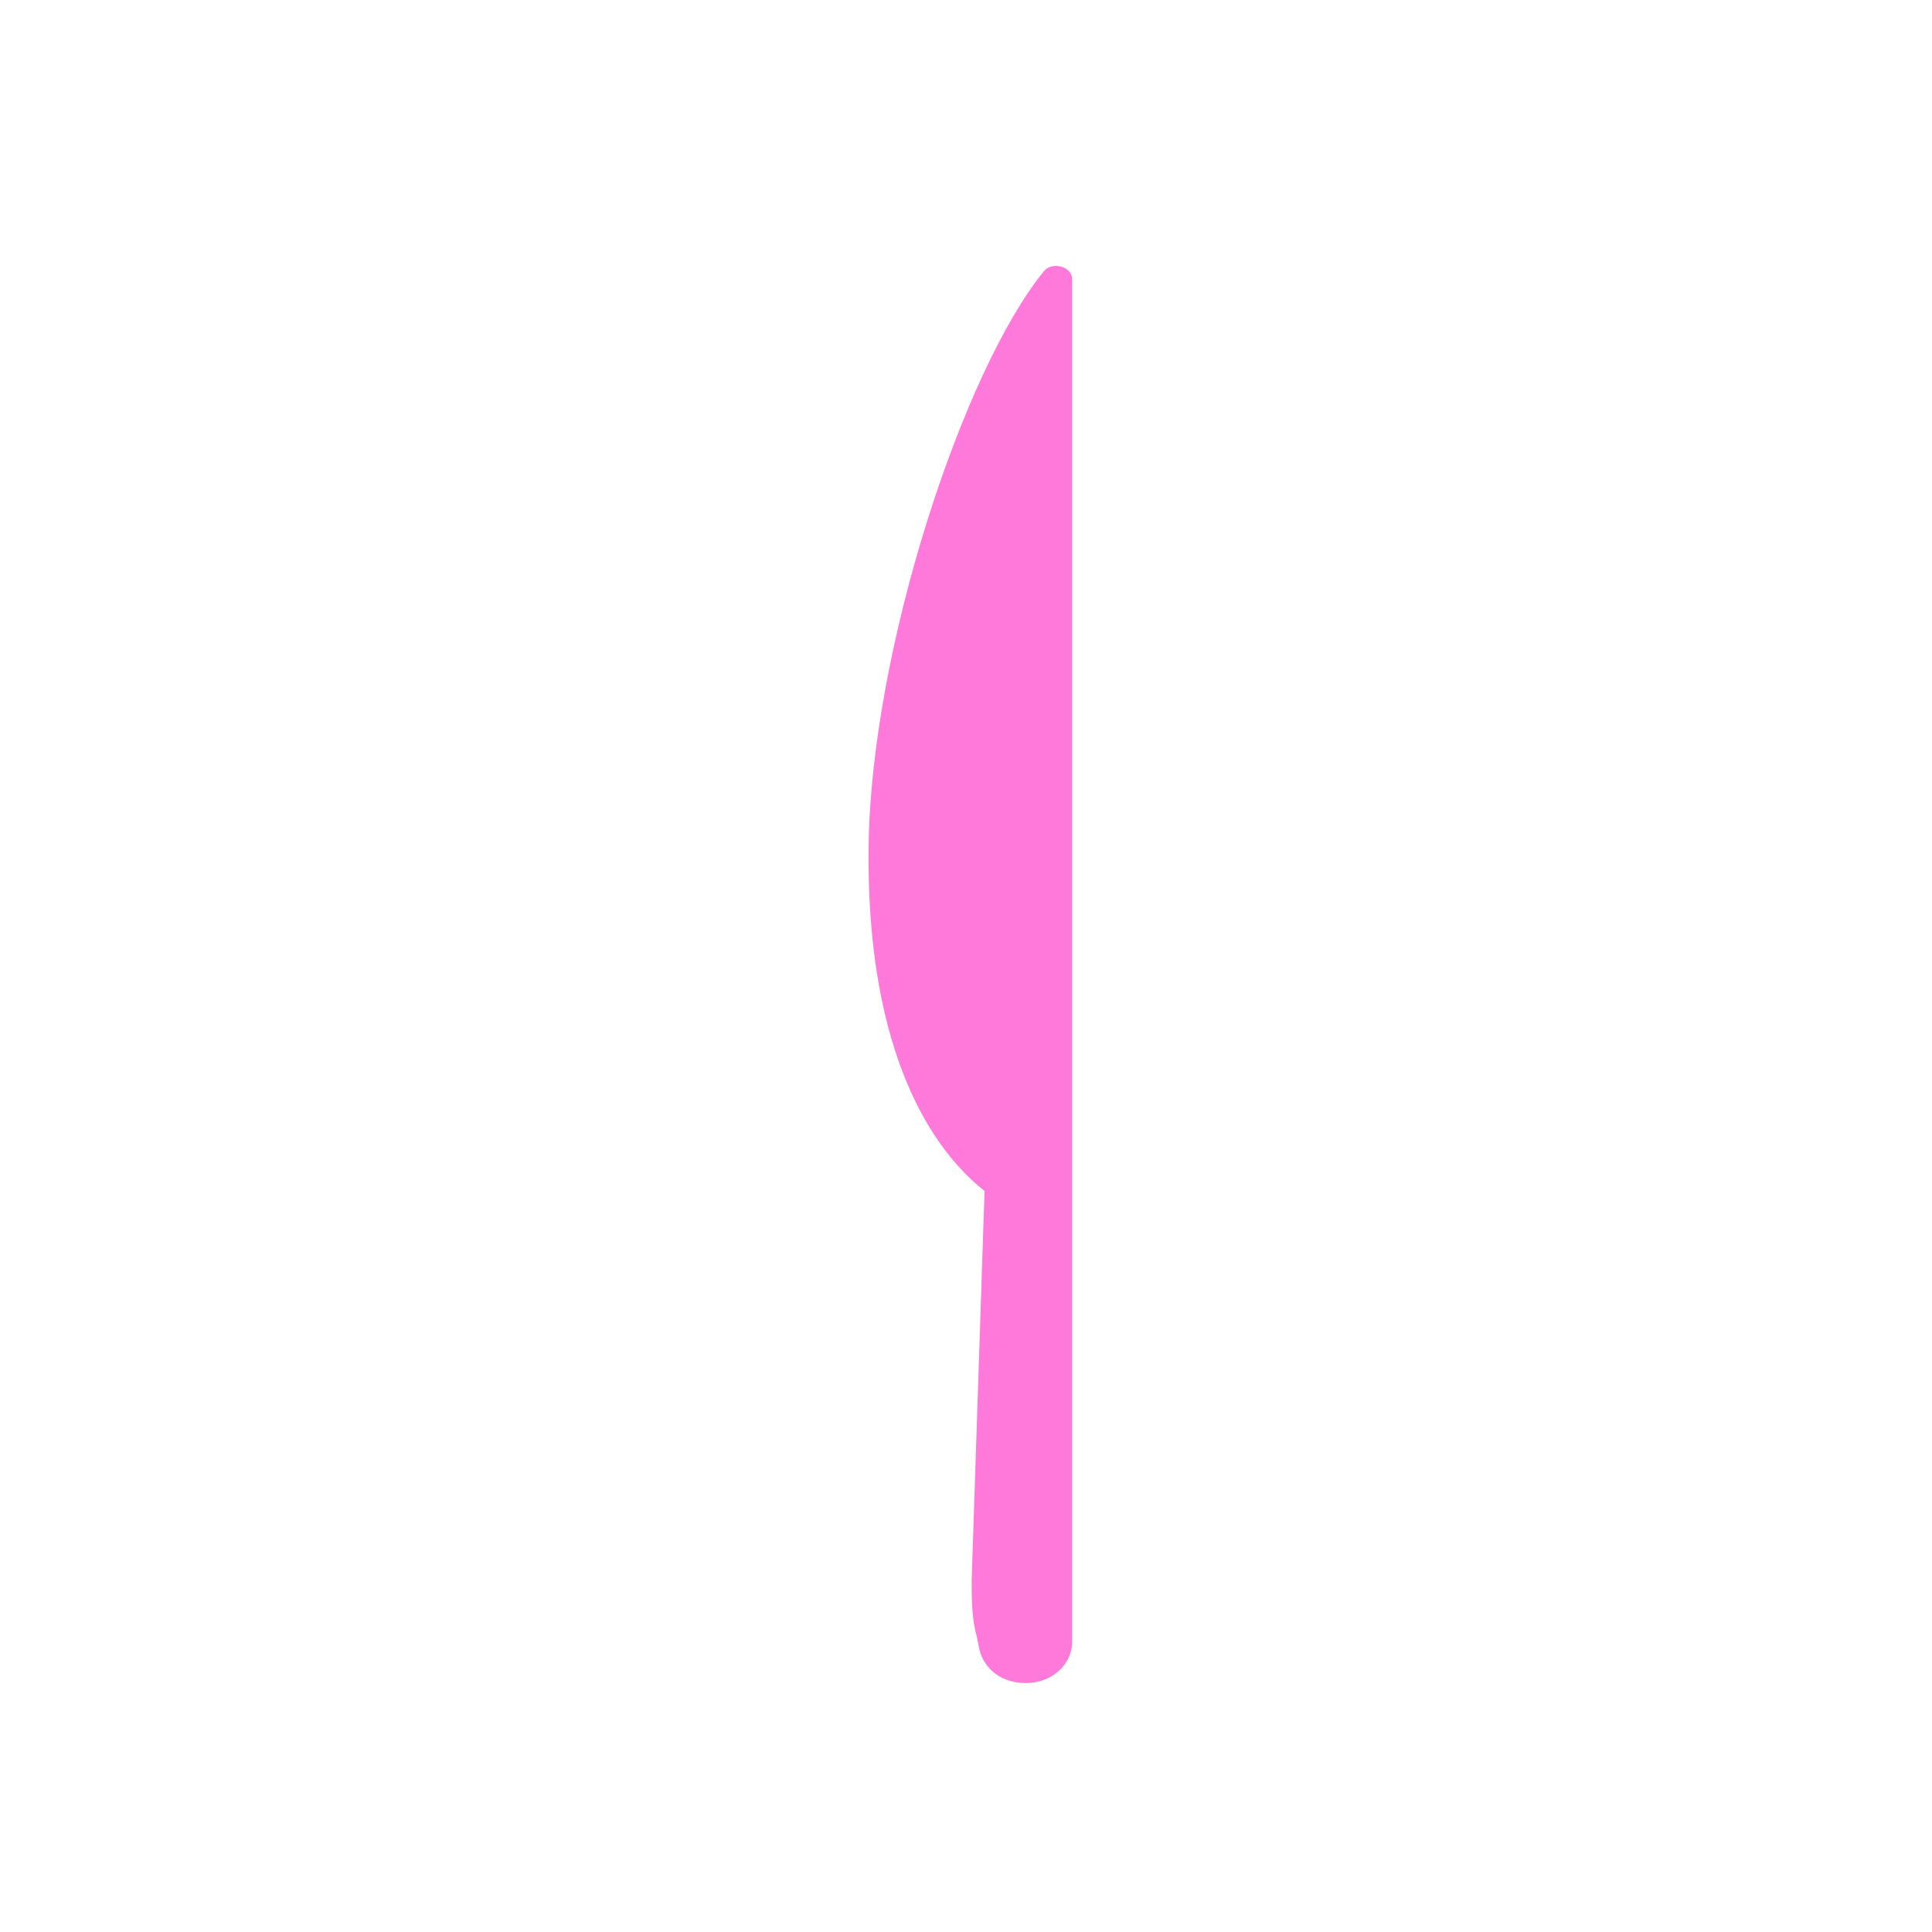 <?xml version="1.0" encoding="utf-8"?>
<!-- Generator: Adobe Illustrator 27.1.1, SVG Export Plug-In . SVG Version: 6.00 Build 0)  -->
<svg version="1.1" xmlns="http://www.w3.org/2000/svg" xmlns:xlink="http://www.w3.org/1999/xlink" x="0px" y="0px"
	 viewBox="0 0 150 150" style="enable-background:new 0 0 150 150;" xml:space="preserve">
<style type="text/css">
	.st0{fill:#FF79DA;}
</style>
<g id="Calque_1">
</g>
<g id="Layer_1">
	<path class="st0" d="M76.44,92.47l-1,30.2c0,1.4,0,3,0.4,4.4l0.2,1c0.4,1.6,1.8,2.6,3.6,2.6c2,0,3.6-1.4,3.6-3.2V21.67
		c0-1-1.6-1.4-2.2-0.6c-6.2,7.6-13.4,29.2-13.6,44.6C67.24,80.47,71.64,88.67,76.44,92.47z"/>
</g>
</svg>
